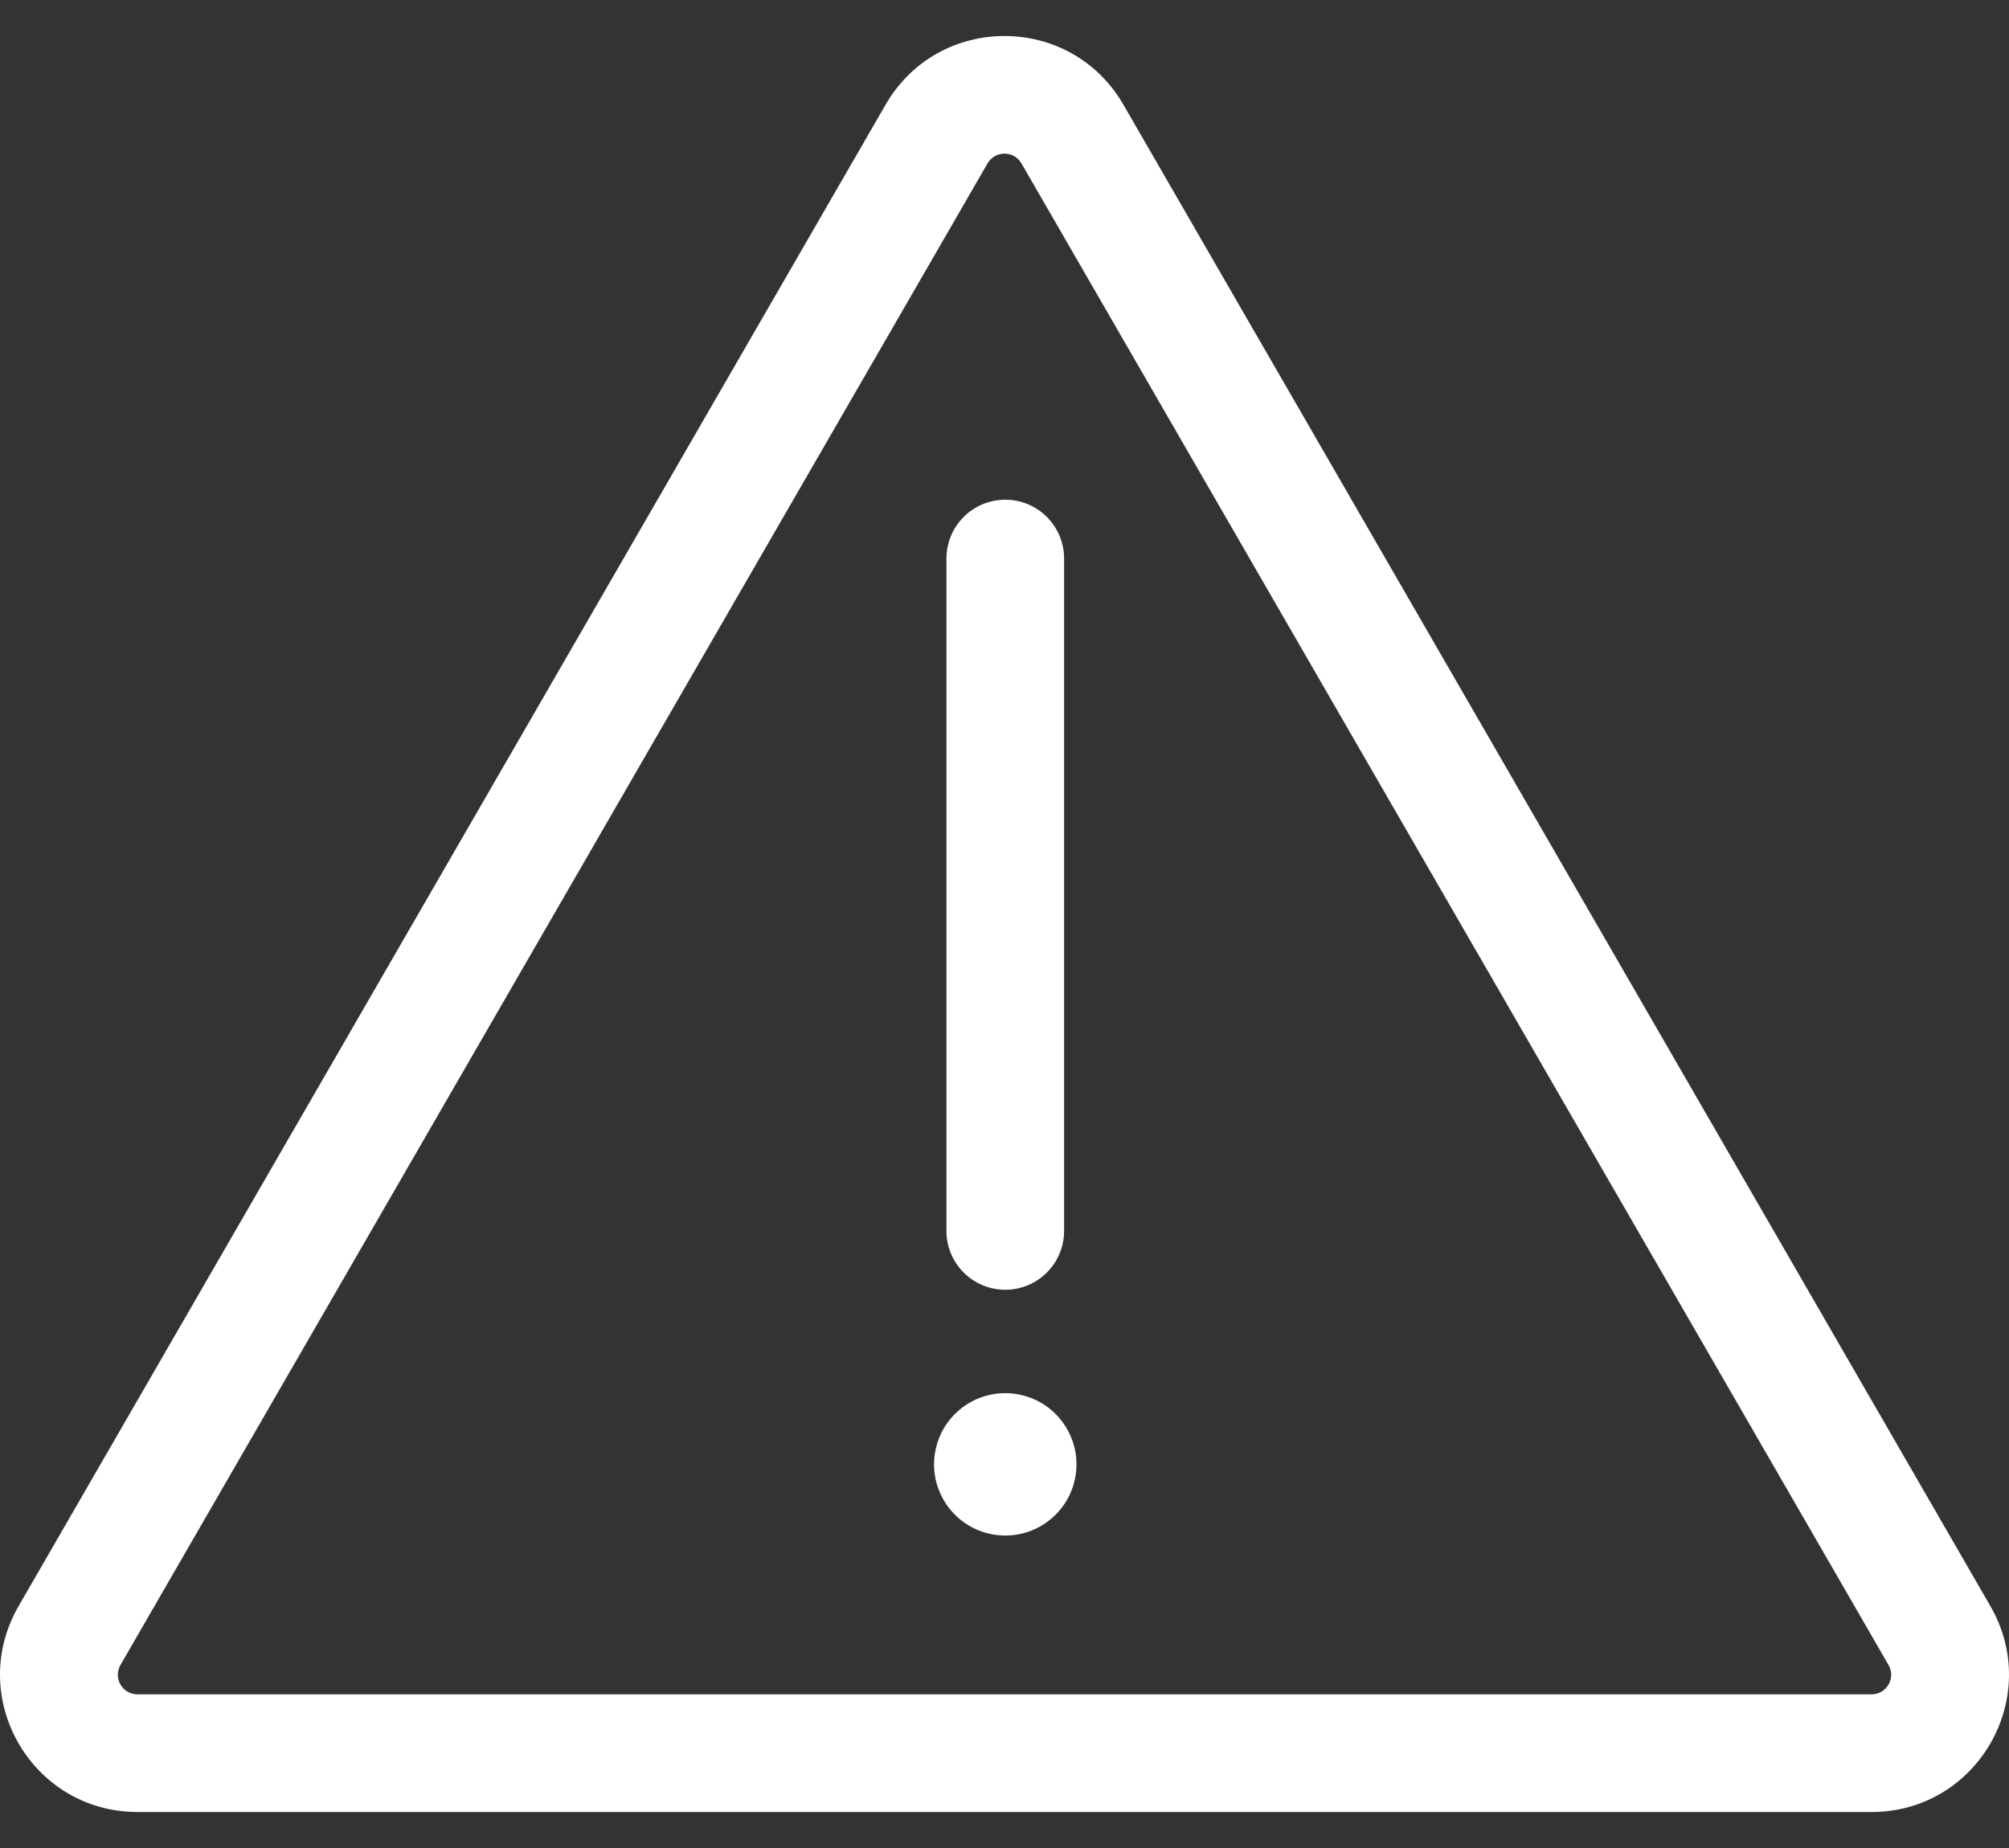 <svg width="50" height="46" viewBox="0 0 50 46" fill="none" xmlns="http://www.w3.org/2000/svg">
<rect x="0" y="0" width="50" height="46" fill="#333333" stroke="none"/>
<path d="M49.537 39.979L27.959 2.605C26.643 0.327 23.357 0.326 22.041 2.605L0.463 39.979C-0.852 42.257 0.79 45.104 3.422 45.104H46.578C49.208 45.104 50.853 42.259 49.537 39.979ZM46.578 42.175H3.422C3.046 42.175 2.81 41.771 2.999 41.443L24.577 4.069C24.765 3.744 25.233 3.741 25.423 4.069L47.001 41.444C47.189 41.769 46.956 42.175 46.578 42.175Z" fill="white"/>
<path d="M25.951 37.958C26.783 37.443 27.041 36.351 26.526 35.519C26.012 34.686 24.92 34.429 24.087 34.943C23.255 35.458 22.997 36.55 23.512 37.382C24.026 38.214 25.118 38.472 25.951 37.958Z" fill="white"/>
<path d="M25.019 32.104C25.828 32.104 26.483 31.449 26.483 30.64V13.903C26.483 13.094 25.828 12.439 25.019 12.439C24.21 12.439 23.555 13.094 23.555 13.903V30.64C23.555 31.449 24.21 32.104 25.019 32.104Z" fill="white"/>
</svg>
